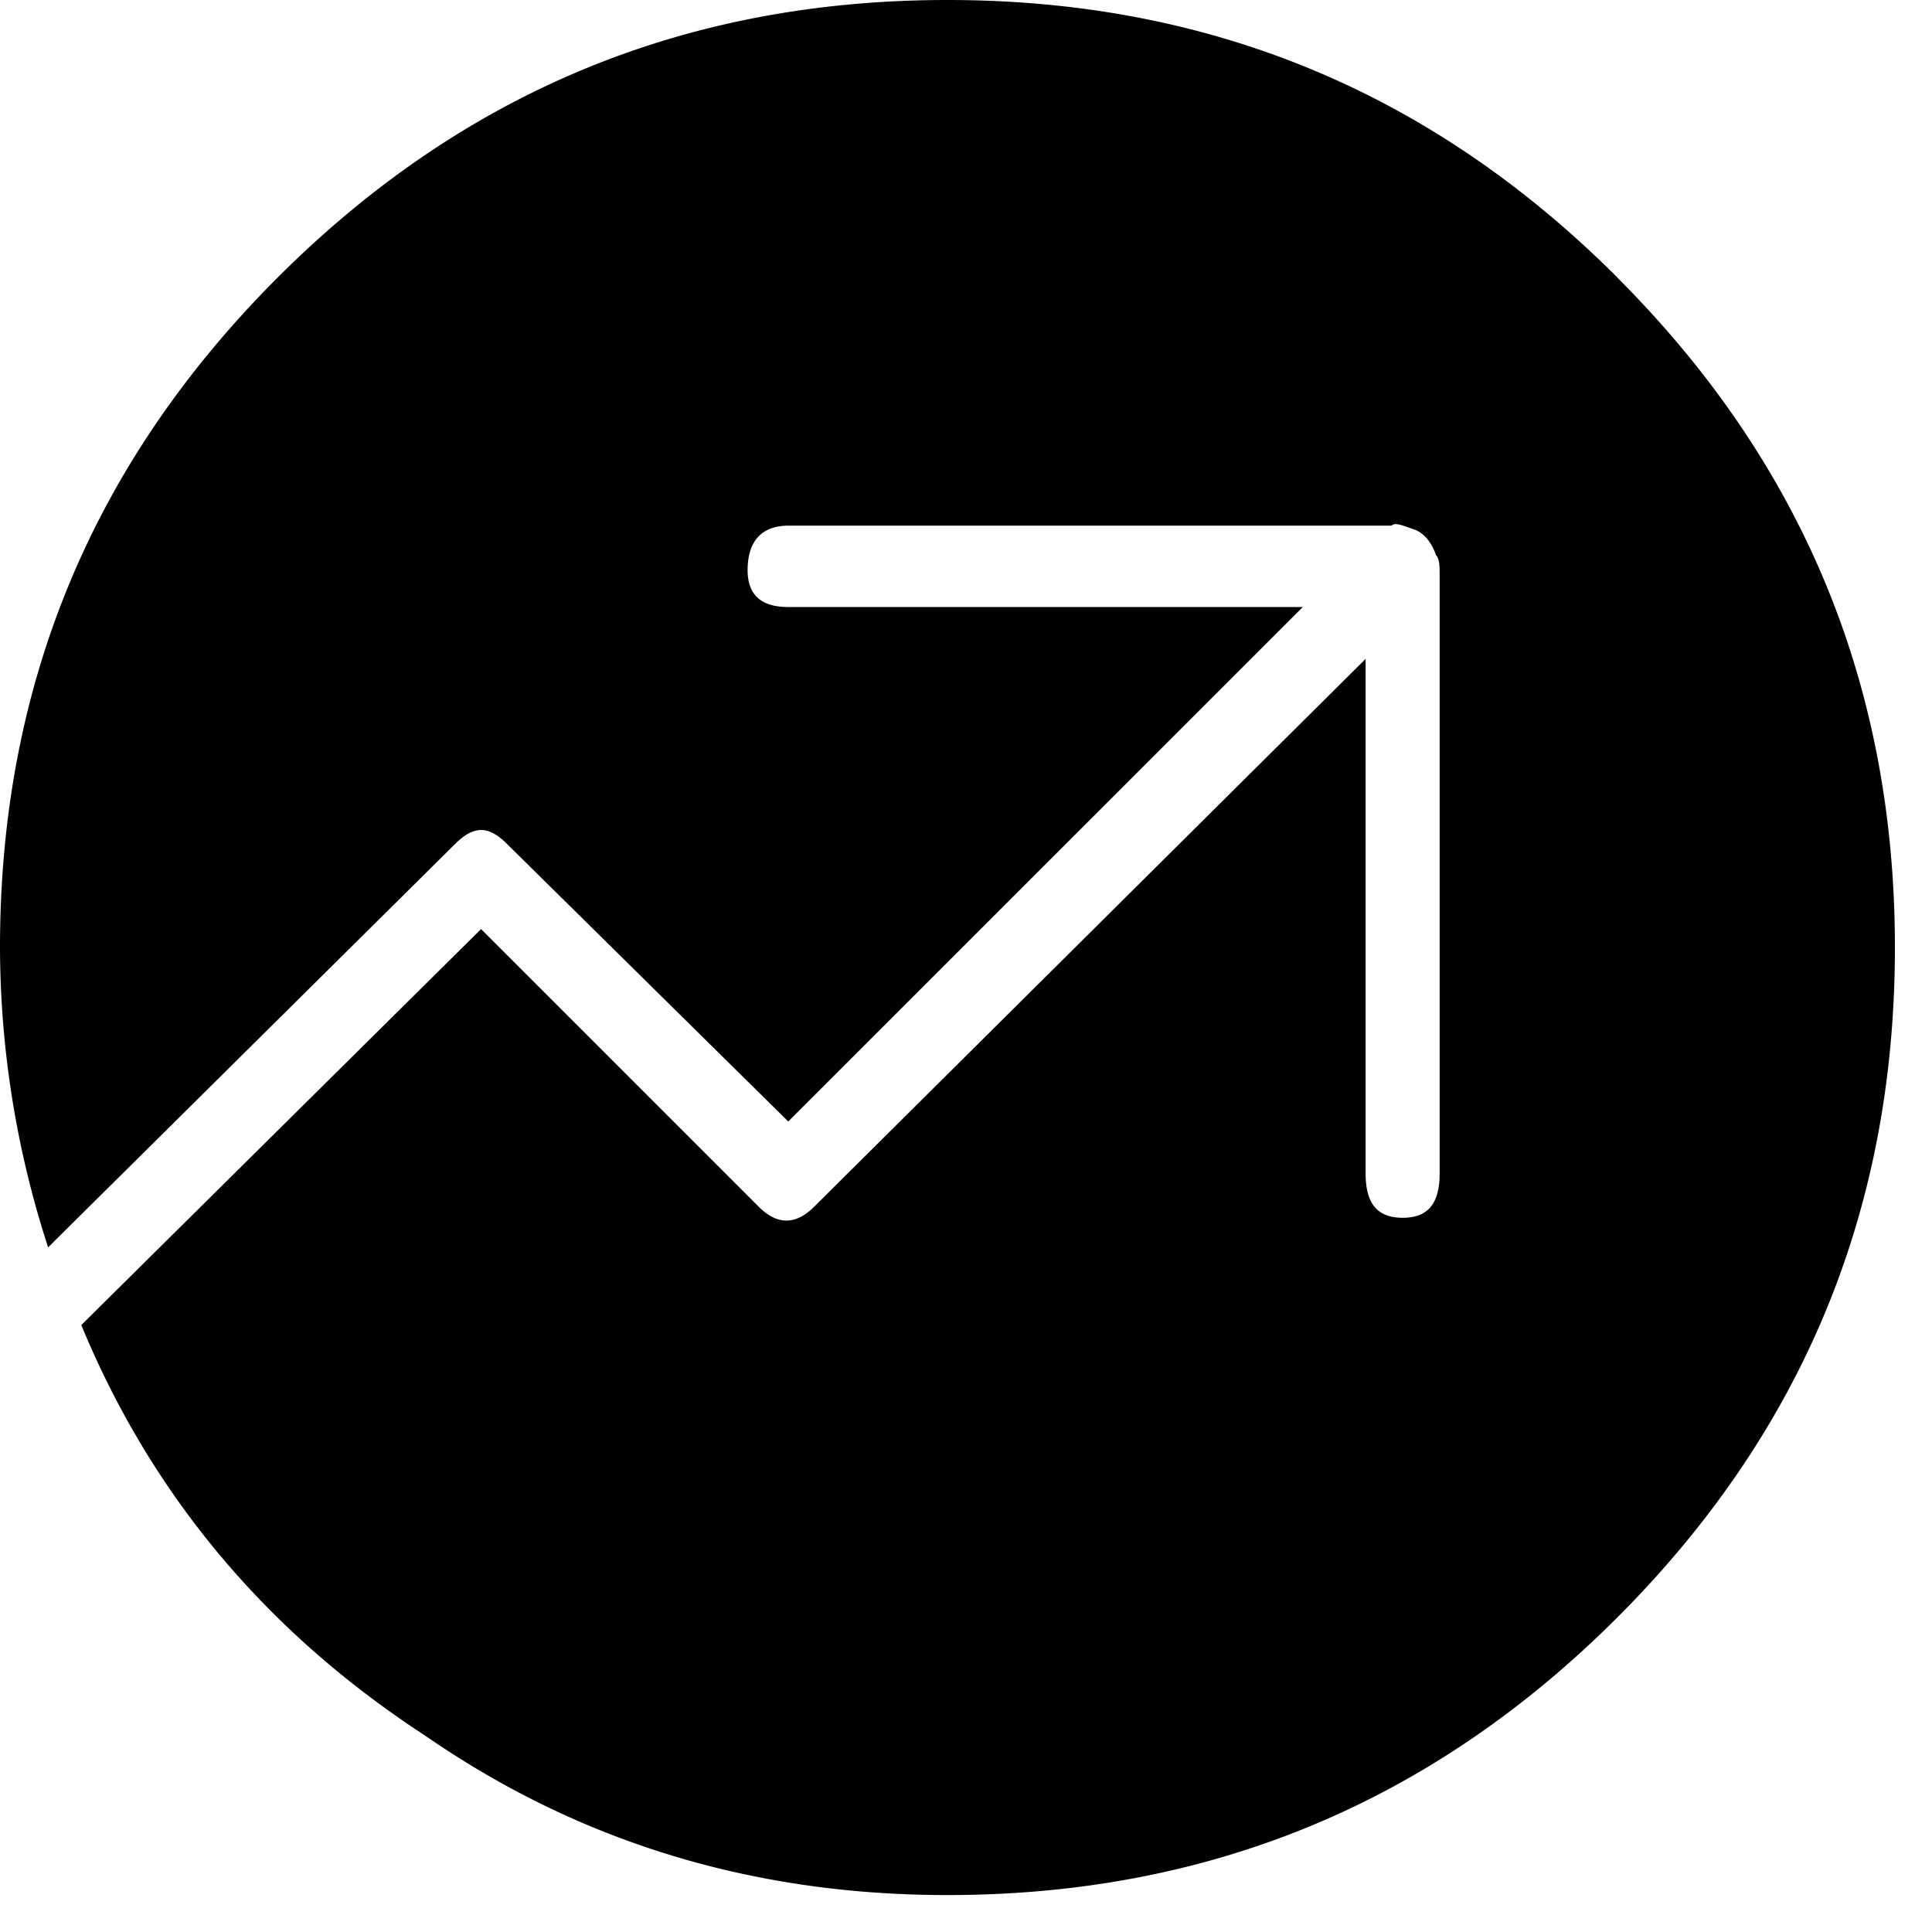 <svg xmlns="http://www.w3.org/2000/svg" viewBox="0 0 25 25"><path d="M20.93 3.592C18.535 1.198 15.662 0 12.26 0c-3.4 0-6.273 1.198-8.668 3.592C1.198 5.987 0 8.86 0 12.261a12.6 12.6 0 0 0 .623 3.88l.096-.096L5.89 10.92c.24-.239.432-.239.67 0l3.64 3.592 6.658-6.657h-6.657c-.336 0-.527-.143-.527-.478 0-.383.191-.575.527-.575h7.806c.047-.048.144 0 .287.047.144.048.24.192.288.335.047.048.047.144.047.288v7.71c0 .384-.143.576-.478.576-.336 0-.48-.192-.48-.575V8.526l-7.135 7.088c-.24.24-.48.24-.719 0l-3.592-3.592-5.173 5.124c.91 2.203 2.395 3.975 4.454 5.316 2.012 1.39 4.263 2.06 6.753 2.06 3.4 0 6.274-1.198 8.669-3.592 2.394-2.395 3.592-5.268 3.592-8.67 0-3.4-1.198-6.273-3.592-8.668Z"></path></svg>